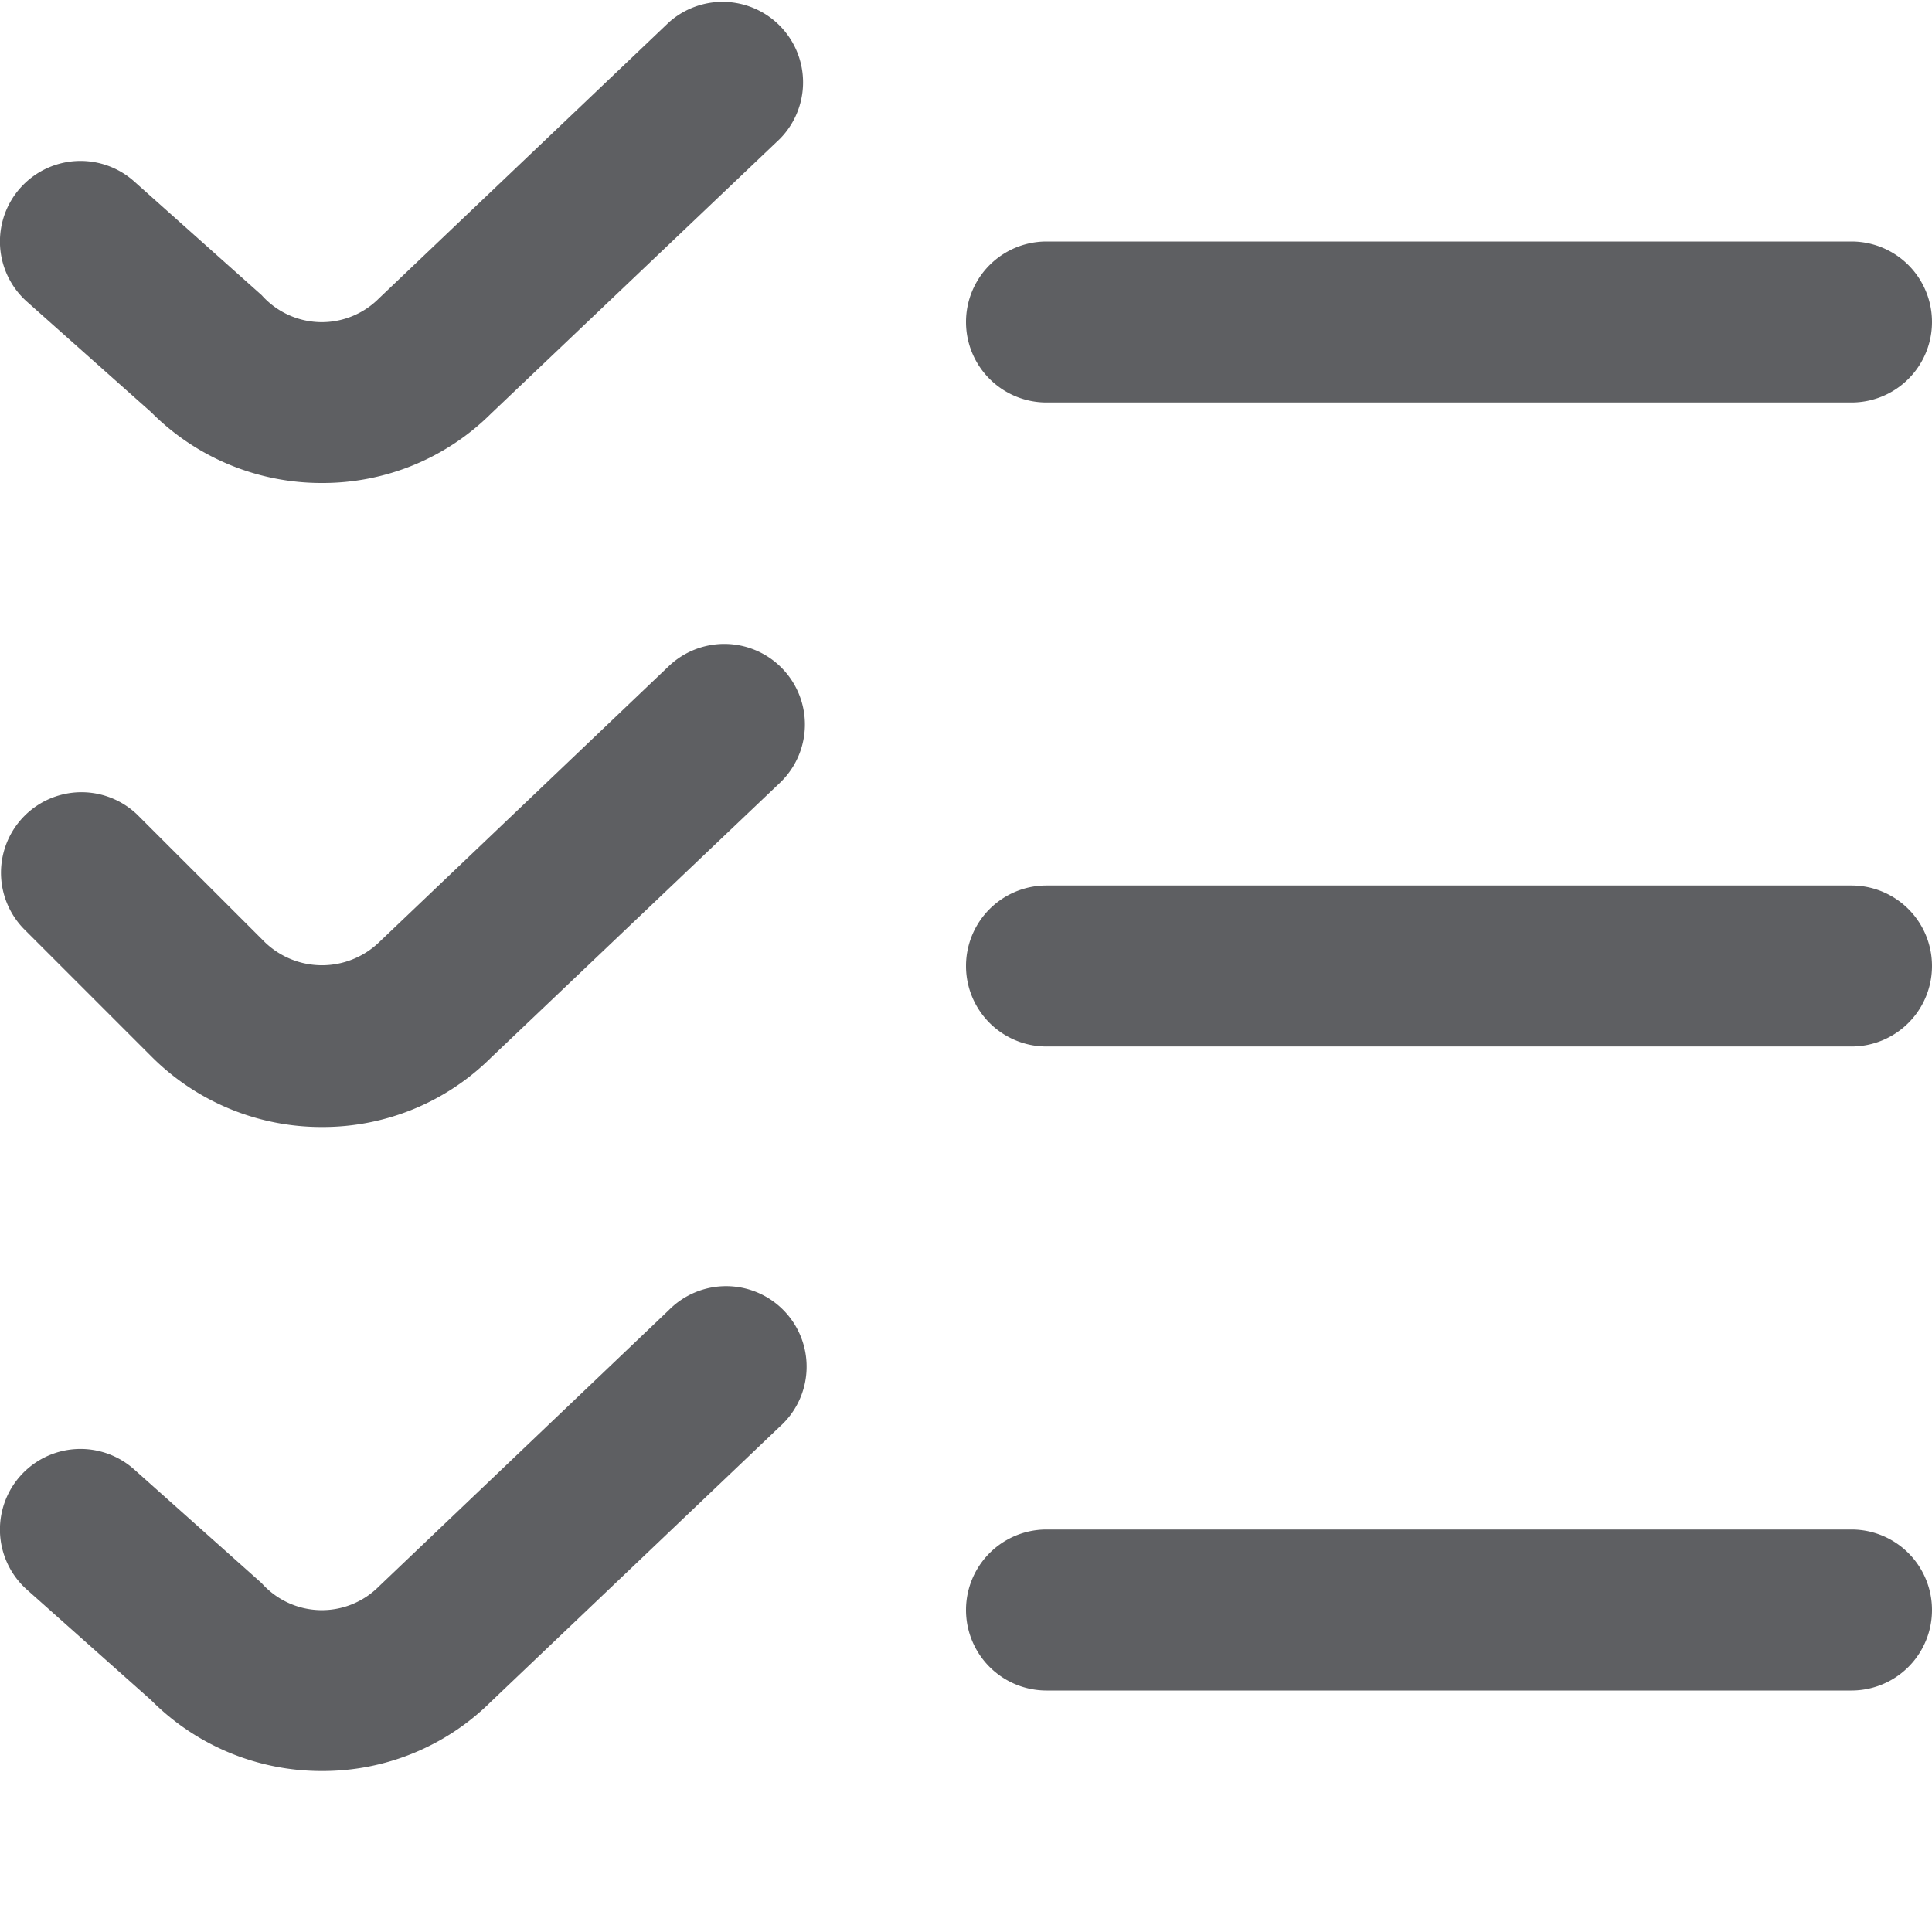 <svg id="Layer_1" viewBox="0 0 24 24"  height="40" width="40" xmlns="http://www.w3.org/2000/svg" data-name="Layer 1"><path d="m4 22a2.982 2.982 0 0 1 -2.122-.879l-1.544-1.374a1 1 0 0 1 1.332-1.494l1.585 1.414a1 1 0 0 0 1.456.04l3.6-3.431a1 1 0 1 1 1.378 1.448l-3.585 3.414a2.964 2.964 0 0 1 -2.1.862zm19-1h-10a1 1 0 0 1 0-2h10a1 1 0 0 1 0 2zm-19-7a2.982 2.982 0 0 1 -2.122-.879l-1.585-1.585a1 1 0 0 1 1.414-1.414l1.586 1.585a1.023 1.023 0 0 0 1.414 0l3.6-3.431a1 1 0 1 1 1.382 1.448l-3.589 3.414a2.964 2.964 0 0 1 -2.1.862zm19-1h-10a1 1 0 0 1 0-2h10a1 1 0 0 1 0 2zm-19-7a2.982 2.982 0 0 1 -2.122-.879l-1.544-1.374a1 1 0 0 1 1.332-1.494l1.585 1.414a1 1 0 0 0 1.456.04l3.604-3.431a1 1 0 0 1 1.378 1.448l-3.589 3.414a2.964 2.964 0 0 1 -2.1.862zm19-1h-10a1 1 0 0 1 0-2h10a1 1 0 0 1 0 2z" fill="#5e5f62"/></svg>